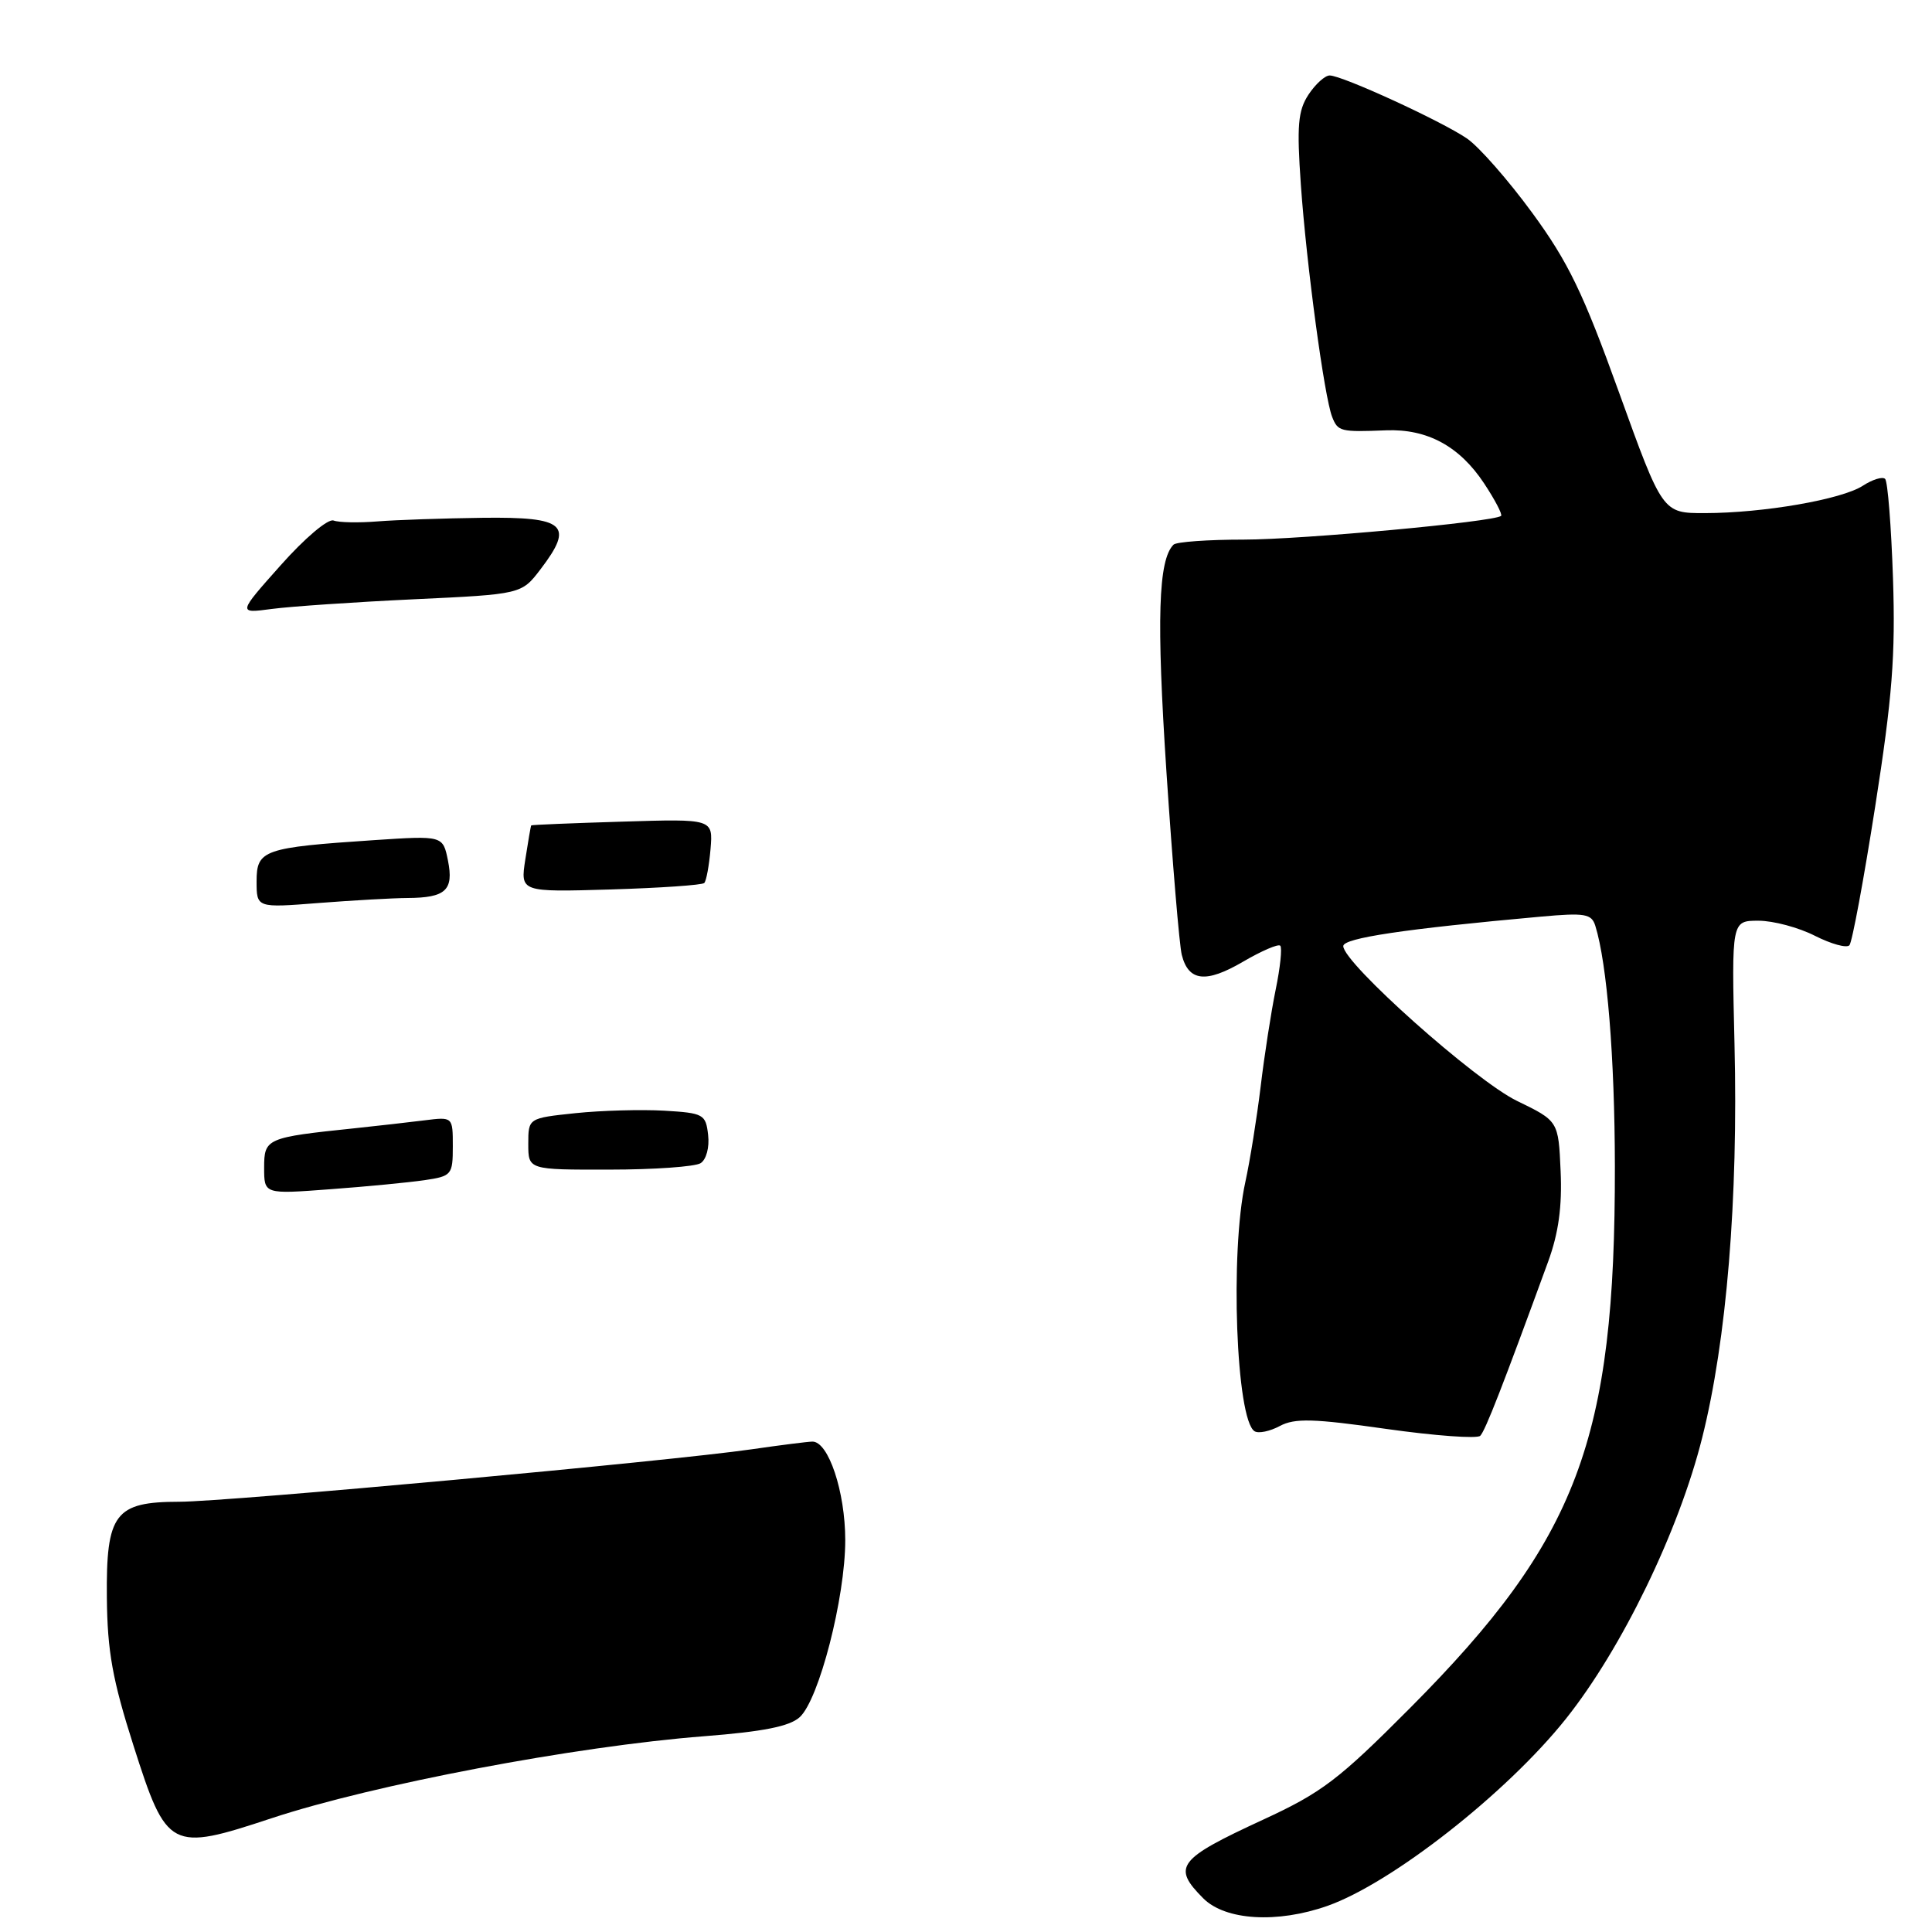 <?xml version="1.0" encoding="UTF-8" standalone="no"?>
<!DOCTYPE svg PUBLIC "-//W3C//DTD SVG 1.1//EN" "http://www.w3.org/Graphics/SVG/1.1/DTD/svg11.dtd" >
<svg xmlns="http://www.w3.org/2000/svg" xmlns:xlink="http://www.w3.org/1999/xlink" version="1.1" viewBox="0 0 256 256">
 <g >
 <path fill="currentColor"
d=" M 175.89 252.54 C 184.42 249.53 199.67 237.57 207.49 227.75 C 214.90 218.45 222.45 202.89 225.55 190.50 C 228.79 177.60 230.33 158.87 229.83 138.34 C 229.44 122.00 229.44 122.00 233.01 122.00 C 234.97 122.00 238.34 122.90 240.49 124.00 C 242.65 125.09 244.70 125.66 245.06 125.25 C 245.42 124.84 246.96 116.55 248.48 106.82 C 250.74 92.38 251.17 86.86 250.83 76.61 C 250.60 69.72 250.13 63.80 249.79 63.46 C 249.45 63.12 248.12 63.53 246.84 64.36 C 244.04 66.18 233.67 67.98 225.90 67.99 C 220.30 68.00 220.30 68.00 214.54 52.03 C 209.77 38.79 207.80 34.72 203.02 28.19 C 199.85 23.86 195.96 19.43 194.38 18.35 C 190.98 16.03 177.84 10.00 176.19 10.00 C 175.56 10.00 174.30 11.15 173.38 12.54 C 171.99 14.67 171.82 16.63 172.37 24.48 C 173.12 35.13 175.48 52.62 176.52 55.25 C 177.28 57.18 177.62 57.26 183.66 57.02 C 189.12 56.81 193.39 59.12 196.65 64.05 C 198.10 66.24 199.11 68.18 198.90 68.36 C 197.89 69.16 172.57 71.49 164.83 71.50 C 160.07 71.50 155.87 71.80 155.50 72.17 C 153.47 74.19 153.23 82.06 154.56 102.29 C 155.36 114.33 156.27 125.23 156.59 126.52 C 157.48 130.05 159.79 130.31 164.71 127.43 C 167.16 126.00 169.38 125.04 169.64 125.31 C 169.91 125.58 169.64 128.20 169.03 131.15 C 168.43 134.09 167.53 139.88 167.04 144.00 C 166.54 148.12 165.63 153.81 165.01 156.64 C 162.97 165.95 163.79 188.14 166.24 189.65 C 166.76 189.97 168.27 189.66 169.59 188.95 C 171.56 187.90 174.03 187.96 183.69 189.34 C 190.13 190.25 195.73 190.66 196.14 190.25 C 196.81 189.58 199.13 183.62 205.14 167.16 C 206.52 163.38 207.00 159.87 206.79 155.18 C 206.50 148.54 206.50 148.54 201.00 145.87 C 195.49 143.20 177.98 127.59 177.99 125.36 C 178.00 124.30 186.07 123.09 204.16 121.46 C 210.03 120.93 210.89 121.08 211.39 122.68 C 212.95 127.69 213.96 140.11 213.98 154.53 C 214.03 190.82 209.06 203.98 186.89 226.27 C 177.37 235.84 175.18 237.51 167.34 241.13 C 156.03 246.35 155.27 247.36 159.45 251.55 C 162.38 254.47 169.24 254.88 175.89 252.54 Z  M 36.00 240.92 C 49.51 236.46 76.22 231.39 93.30 230.06 C 101.12 229.45 104.61 228.76 105.96 227.54 C 108.52 225.22 112.00 211.70 112.00 204.08 C 112.00 197.66 109.77 190.98 107.64 191.02 C 107.01 191.03 103.39 191.49 99.59 192.04 C 88.67 193.62 30.11 198.99 23.75 198.99 C 15.22 199.00 14.05 200.55 14.16 211.71 C 14.23 218.81 14.90 222.57 17.69 231.31 C 22.10 245.13 22.55 245.37 36.00 240.92 Z  M 35.00 154.73 C 35.00 150.84 35.29 150.72 47.00 149.50 C 50.02 149.18 54.19 148.71 56.25 148.45 C 60.00 147.98 60.00 147.98 60.00 151.90 C 60.00 155.67 59.85 155.85 56.25 156.38 C 54.19 156.68 48.56 157.23 43.75 157.58 C 35.00 158.24 35.00 158.24 35.00 154.73 Z  M 70.00 151.58 C 70.00 148.16 70.00 148.16 76.25 147.50 C 79.69 147.14 84.97 147.00 88.00 147.17 C 93.23 147.48 93.52 147.64 93.83 150.39 C 94.02 152.03 93.59 153.65 92.83 154.13 C 92.10 154.59 86.66 154.98 80.75 154.98 C 70.00 155.00 70.00 155.00 70.00 151.58 Z  M 34.00 116.77 C 34.00 112.62 34.91 112.30 49.60 111.32 C 58.69 110.72 58.69 110.72 59.36 114.04 C 60.14 117.96 59.06 118.96 54.00 118.99 C 52.08 119.00 46.79 119.30 42.25 119.65 C 34.00 120.30 34.00 120.30 34.00 116.77 Z  M 69.61 113.86 C 69.98 111.46 70.33 109.44 70.39 109.37 C 70.45 109.29 75.90 109.07 82.49 108.87 C 94.48 108.50 94.48 108.50 94.15 112.50 C 93.96 114.70 93.59 116.72 93.32 117.00 C 93.05 117.28 87.46 117.66 80.89 117.86 C 68.94 118.21 68.94 118.21 69.61 113.86 Z  M 37.19 74.90 C 40.36 71.33 43.45 68.71 44.19 68.97 C 44.91 69.24 47.52 69.29 50.00 69.09 C 52.48 68.89 58.77 68.68 63.98 68.61 C 74.92 68.48 76.11 69.54 71.63 75.42 C 69.10 78.74 69.10 78.74 54.80 79.41 C 46.93 79.78 38.48 80.36 36.00 80.69 C 31.50 81.29 31.50 81.29 37.19 74.90 Z "/>
</g>
</svg>